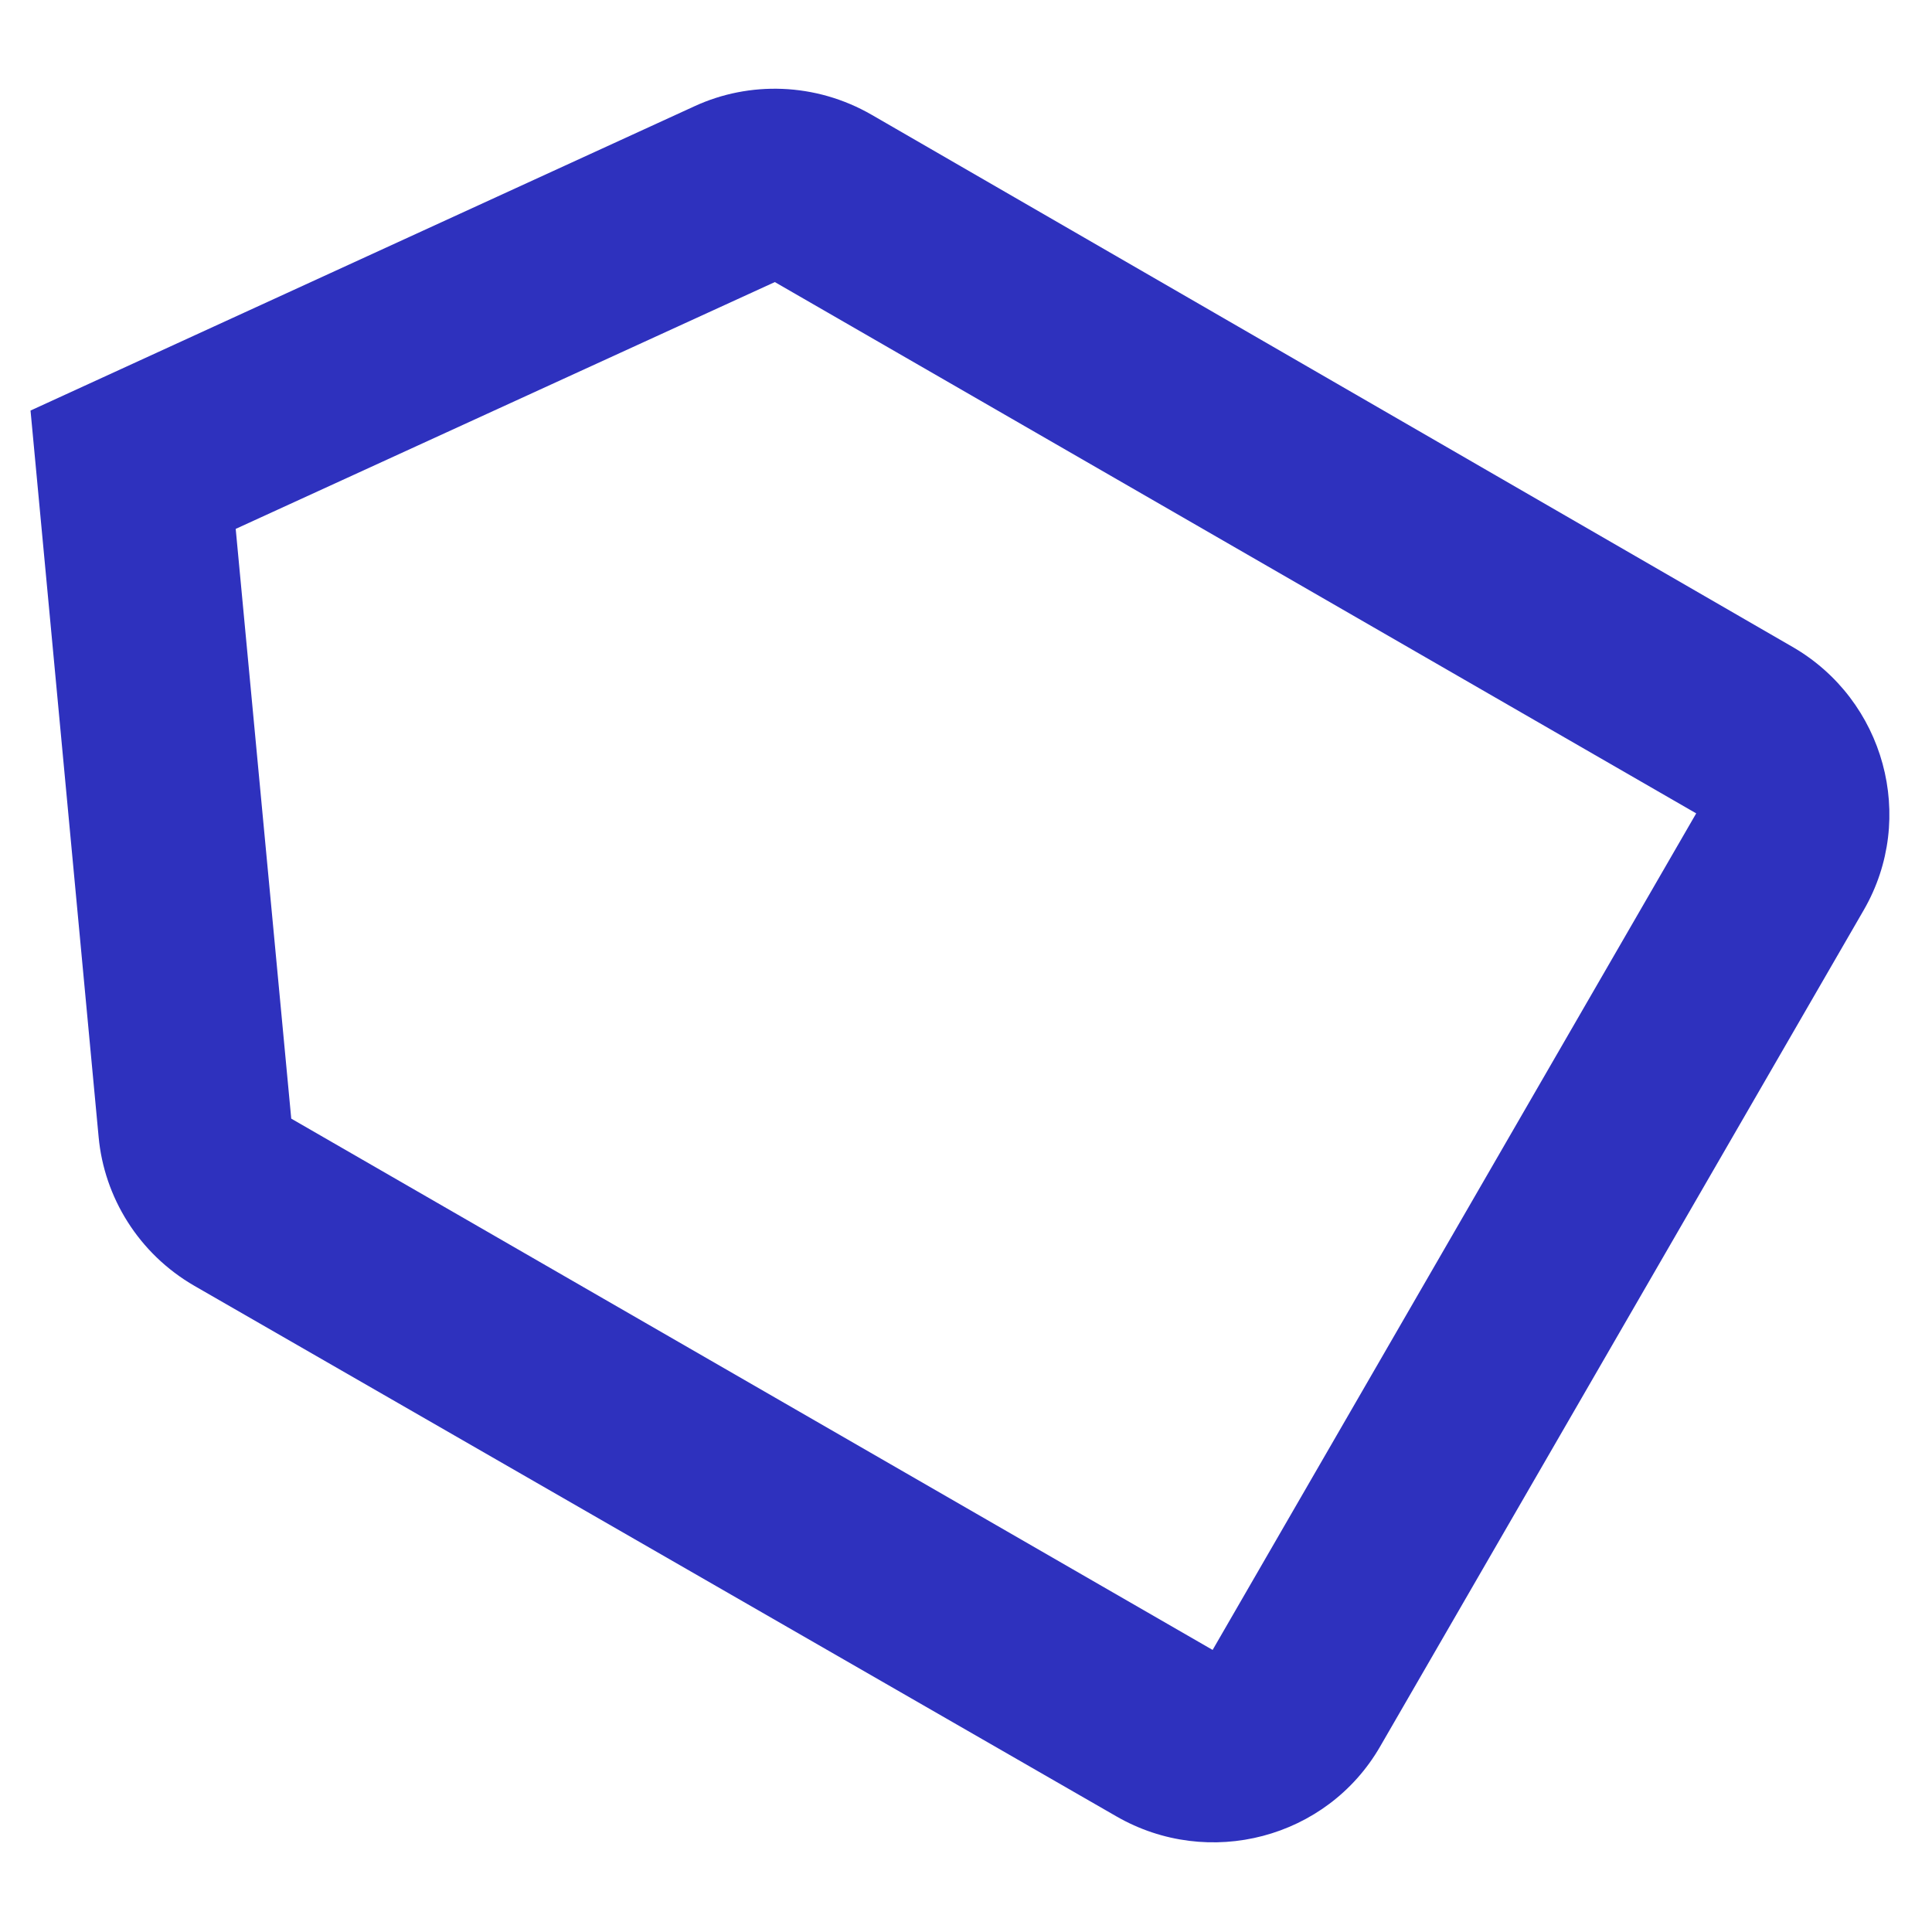 <svg width="20" height="20" viewBox="0 0 20 20" fill="none" xmlns="http://www.w3.org/2000/svg">
<path d="M1.021 11.77C1.078 12.391 1.433 12.977 2.014 13.312L11.557 18.803C12.511 19.353 13.737 19.033 14.287 18.08L19.294 9.42C19.844 8.467 19.509 7.246 18.555 6.696L9.023 1.188C8.442 0.853 7.756 0.838 7.189 1.1L0.316 4.25L1.021 11.77ZM8.021 2.92L17.559 8.42L12.553 17.08L3.015 11.58L2.44 5.475L8.021 2.92Z" fill="#2E31BE"/>
</svg>